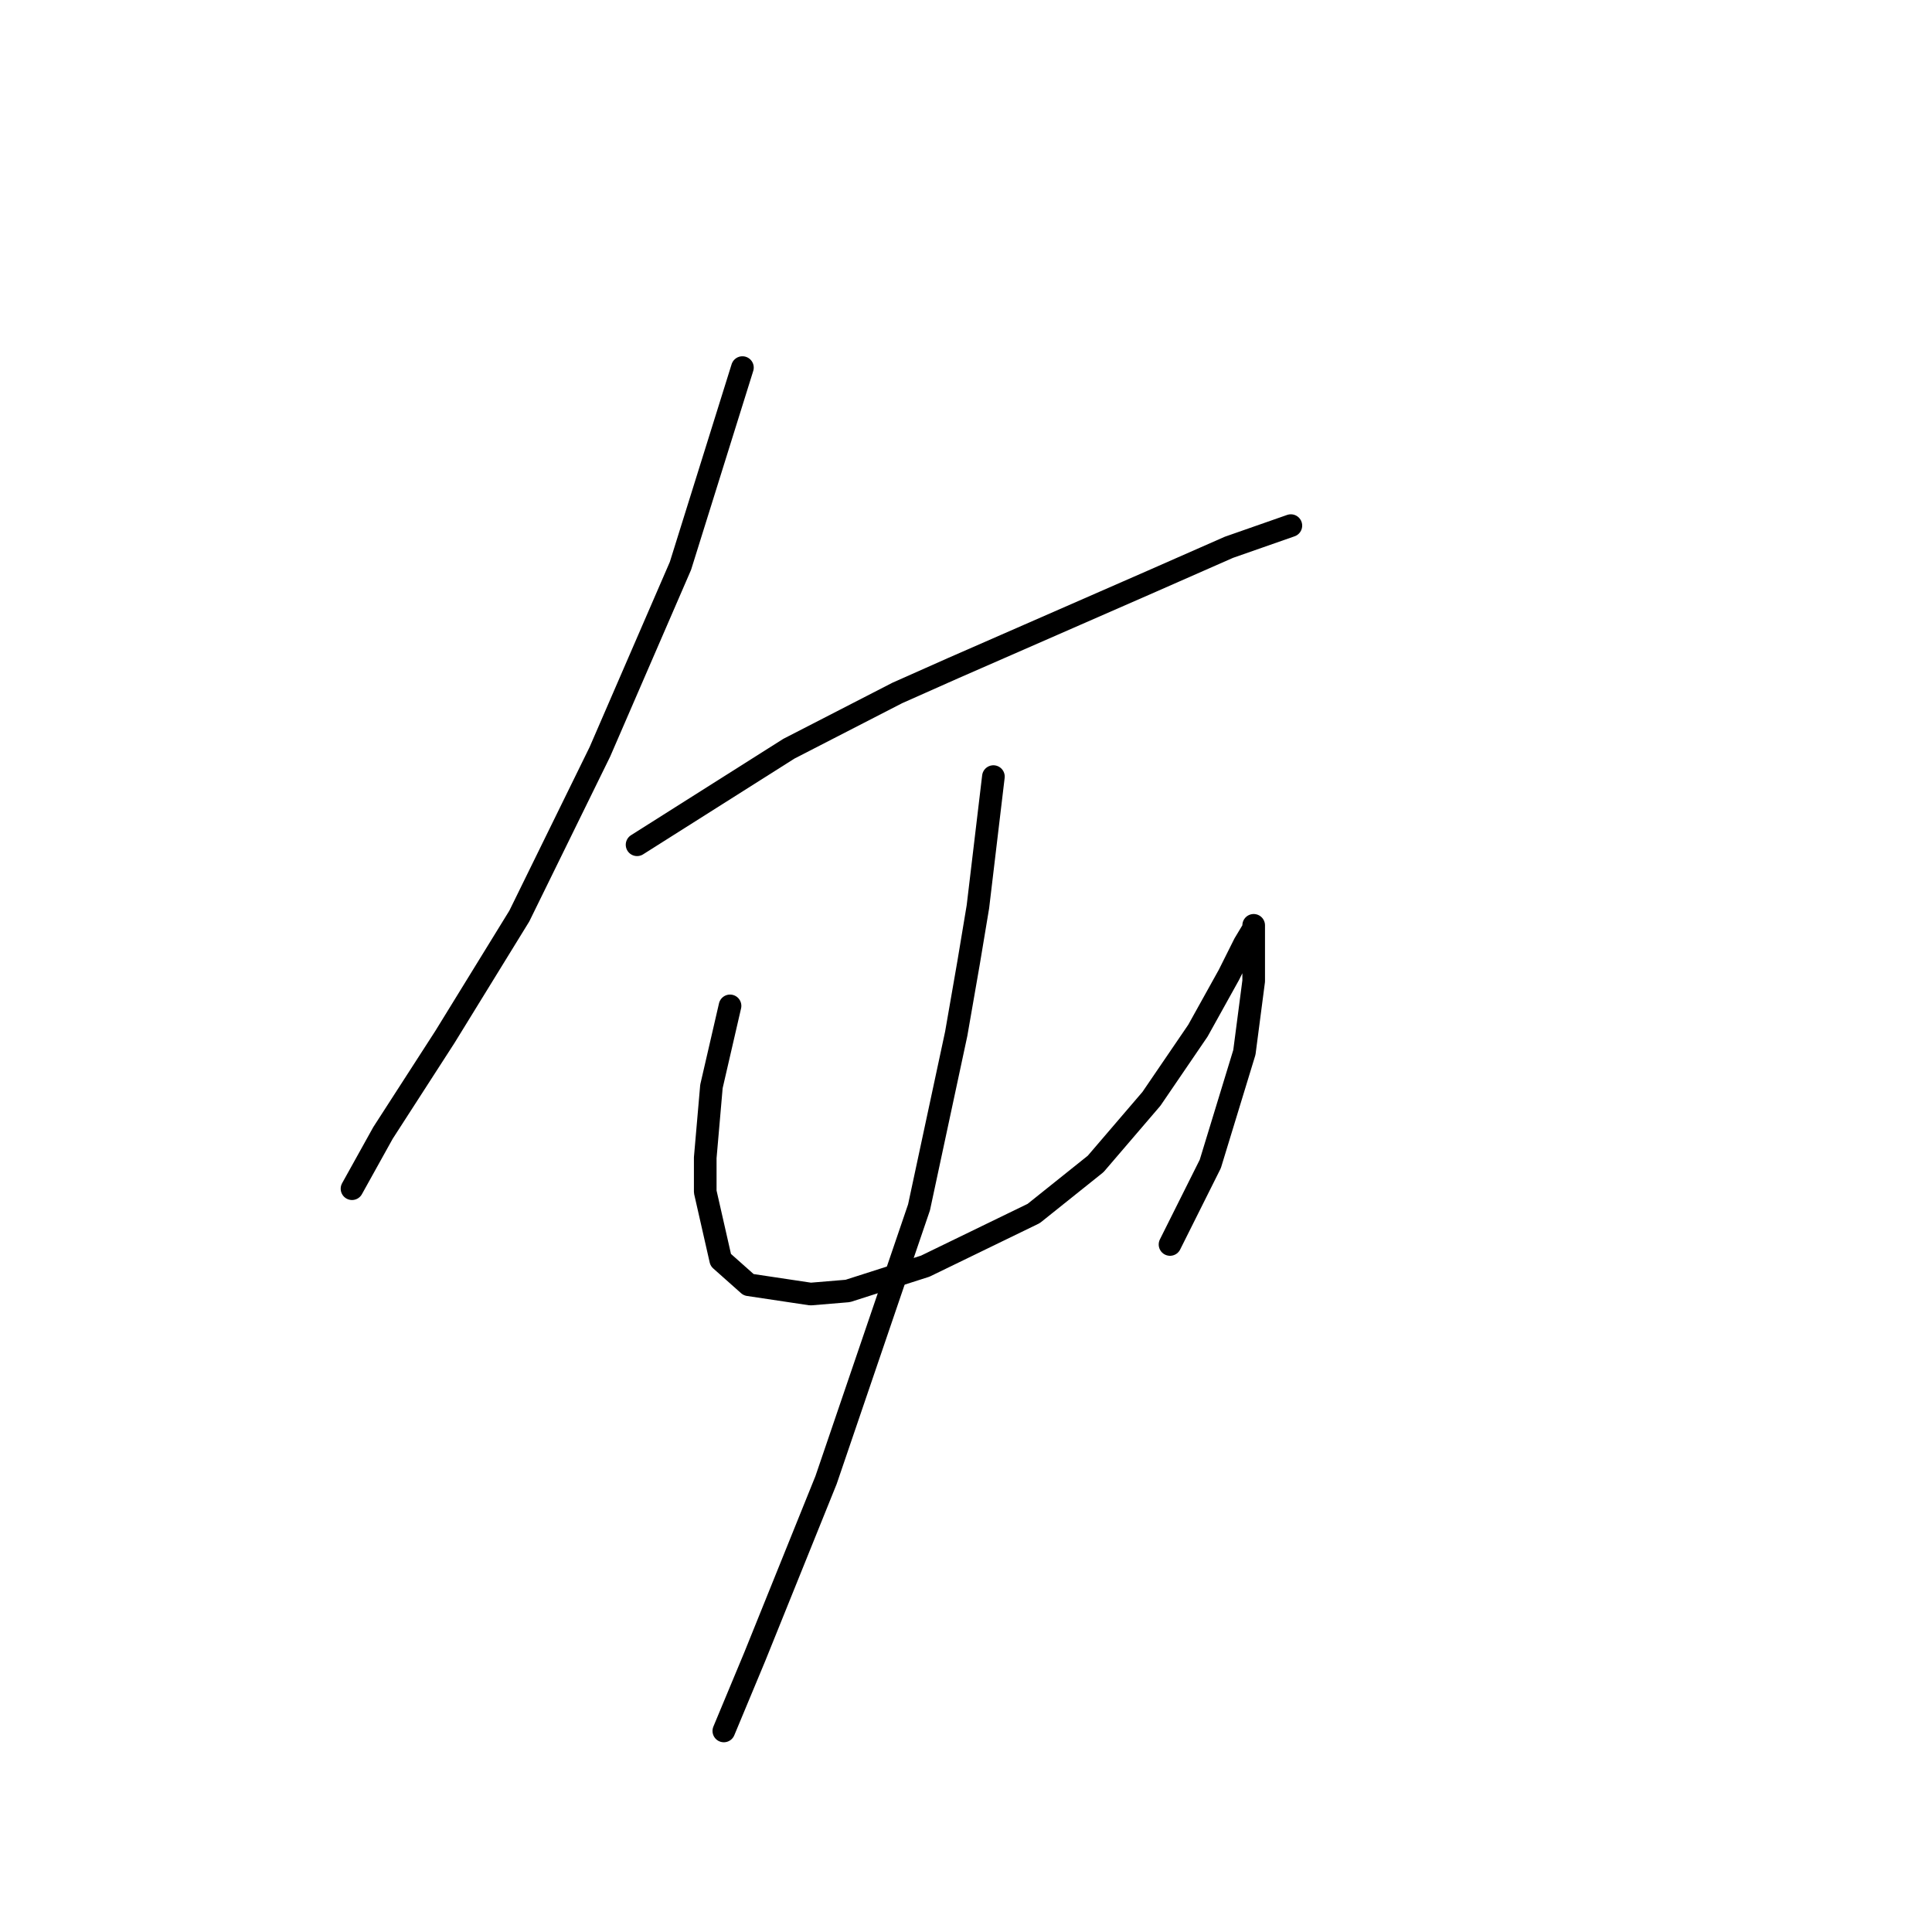 <?xml version="1.0" standalone="no"?>
    <svg width="256" height="256" xmlns="http://www.w3.org/2000/svg" version="1.1">
    <polyline stroke="black" stroke-width="3" stroke-linecap="round" fill="transparent" stroke-linejoin="round" points="98.375 48.708 90.163 74.984 79.489 99.619 68.814 121.379 58.96 137.391 50.749 150.119 46.643 157.509 46.643 157.509 " />
        <polyline stroke="black" stroke-width="3" stroke-linecap="round" fill="transparent" stroke-linejoin="round" points="84.415 111.936 104.533 99.208 118.903 91.818 126.294 88.533 139.432 82.785 152.57 77.037 162.834 72.521 171.046 69.647 171.046 69.647 " />
        <polyline stroke="black" stroke-width="3" stroke-linecap="round" fill="transparent" stroke-linejoin="round" points="96.733 133.285 94.269 143.96 93.448 153.403 93.448 157.92 95.501 166.952 99.196 170.237 107.407 171.469 112.334 171.058 122.599 167.773 136.969 160.794 145.18 154.225 152.57 145.603 158.729 136.57 162.834 129.18 164.887 125.074 166.119 123.021 166.119 122.611 166.119 123.842 166.119 130.001 164.887 139.444 160.371 154.225 155.034 164.899 155.034 164.899 " />
        <polyline stroke="black" stroke-width="3" stroke-linecap="round" fill="transparent" stroke-linejoin="round" points="131.631 102.903 129.578 120.147 128.347 127.538 126.704 136.981 121.777 159.973 109.46 196.103 100.017 219.505 95.911 229.359 95.911 229.359 " />
        </svg>